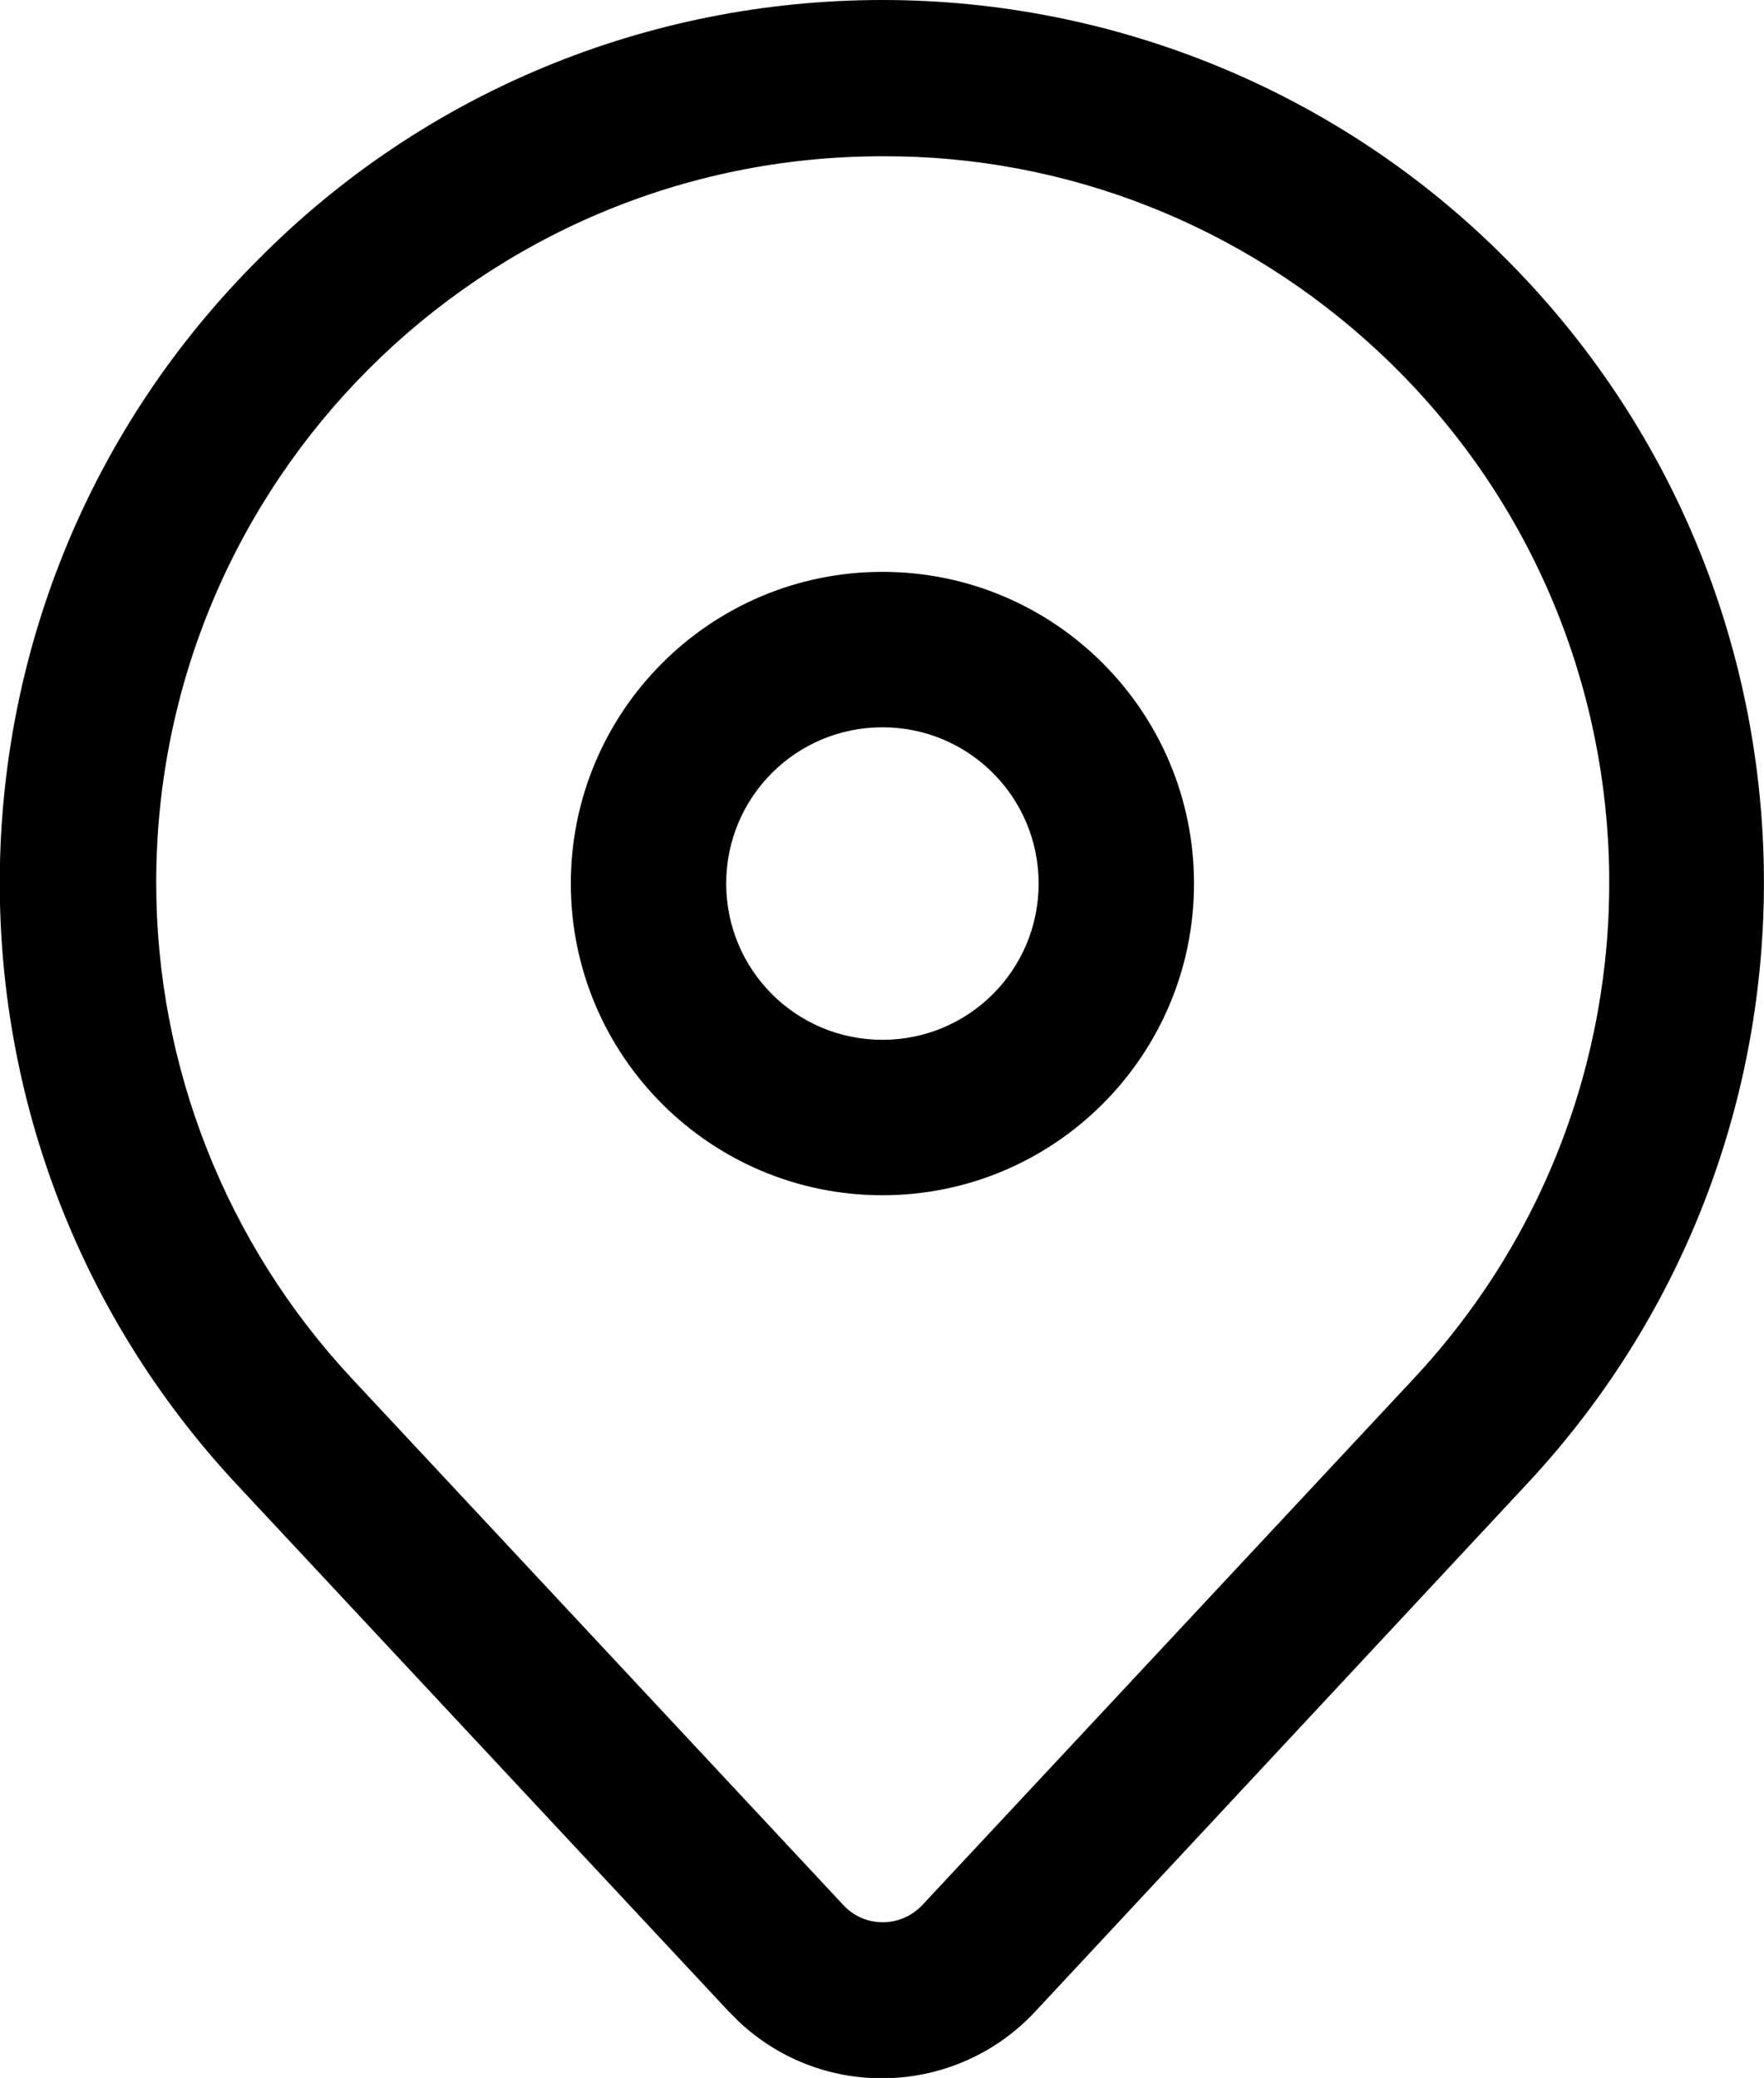 <?xml version="1.0" encoding="utf-8"?>
<!-- Generator: Adobe Illustrator 24.2.0, SVG Export Plug-In . SVG Version: 6.00 Build 0)  -->
<svg version="1.1" id="图层_1" xmlns="http://www.w3.org/2000/svg" xmlns:xlink="http://www.w3.org/1999/xlink" x="0px" y="0px"
	 viewBox="0 0 212.3 250" style="enable-background:new 0 0 212.3 250;" xml:space="preserve">
<path d="M106.2,18.8c-48.3,0-87.4,39.1-87.4,87.4c0,22.1,8.4,43.4,23.5,59.6l59.2,63.4c2.4,2.6,6.5,2.8,9.2,0.3
	c0.1-0.1,0.2-0.2,0.3-0.3l59.2-63.4c32.9-35.3,31-90.6-4.3-123.5C149.6,27.1,128.3,18.7,106.2,18.8 M106.2,0
	c28.2,0,55.2,11.2,75,31.1c40.4,40.4,41.6,105.6,2.6,147.4L124.6,242c-9.5,10.2-25.5,10.8-35.7,1.2c-0.4-0.4-0.8-0.8-1.2-1.2
	l-59.2-63.4c-39-41.8-37.9-107,2.6-147.4C51,11.1,78,0,106.2,0z"/>
<path d="M106.2,143.8c-20.7,0-37.5-16.8-37.5-37.5s16.8-37.5,37.5-37.5s37.5,16.8,37.5,37.5S126.9,143.8,106.2,143.8z M106.2,87.5
	c-10.4,0-18.8,8.4-18.8,18.8s8.4,18.8,18.8,18.8s18.8-8.4,18.8-18.8S116.6,87.5,106.2,87.5z"/>
</svg>

